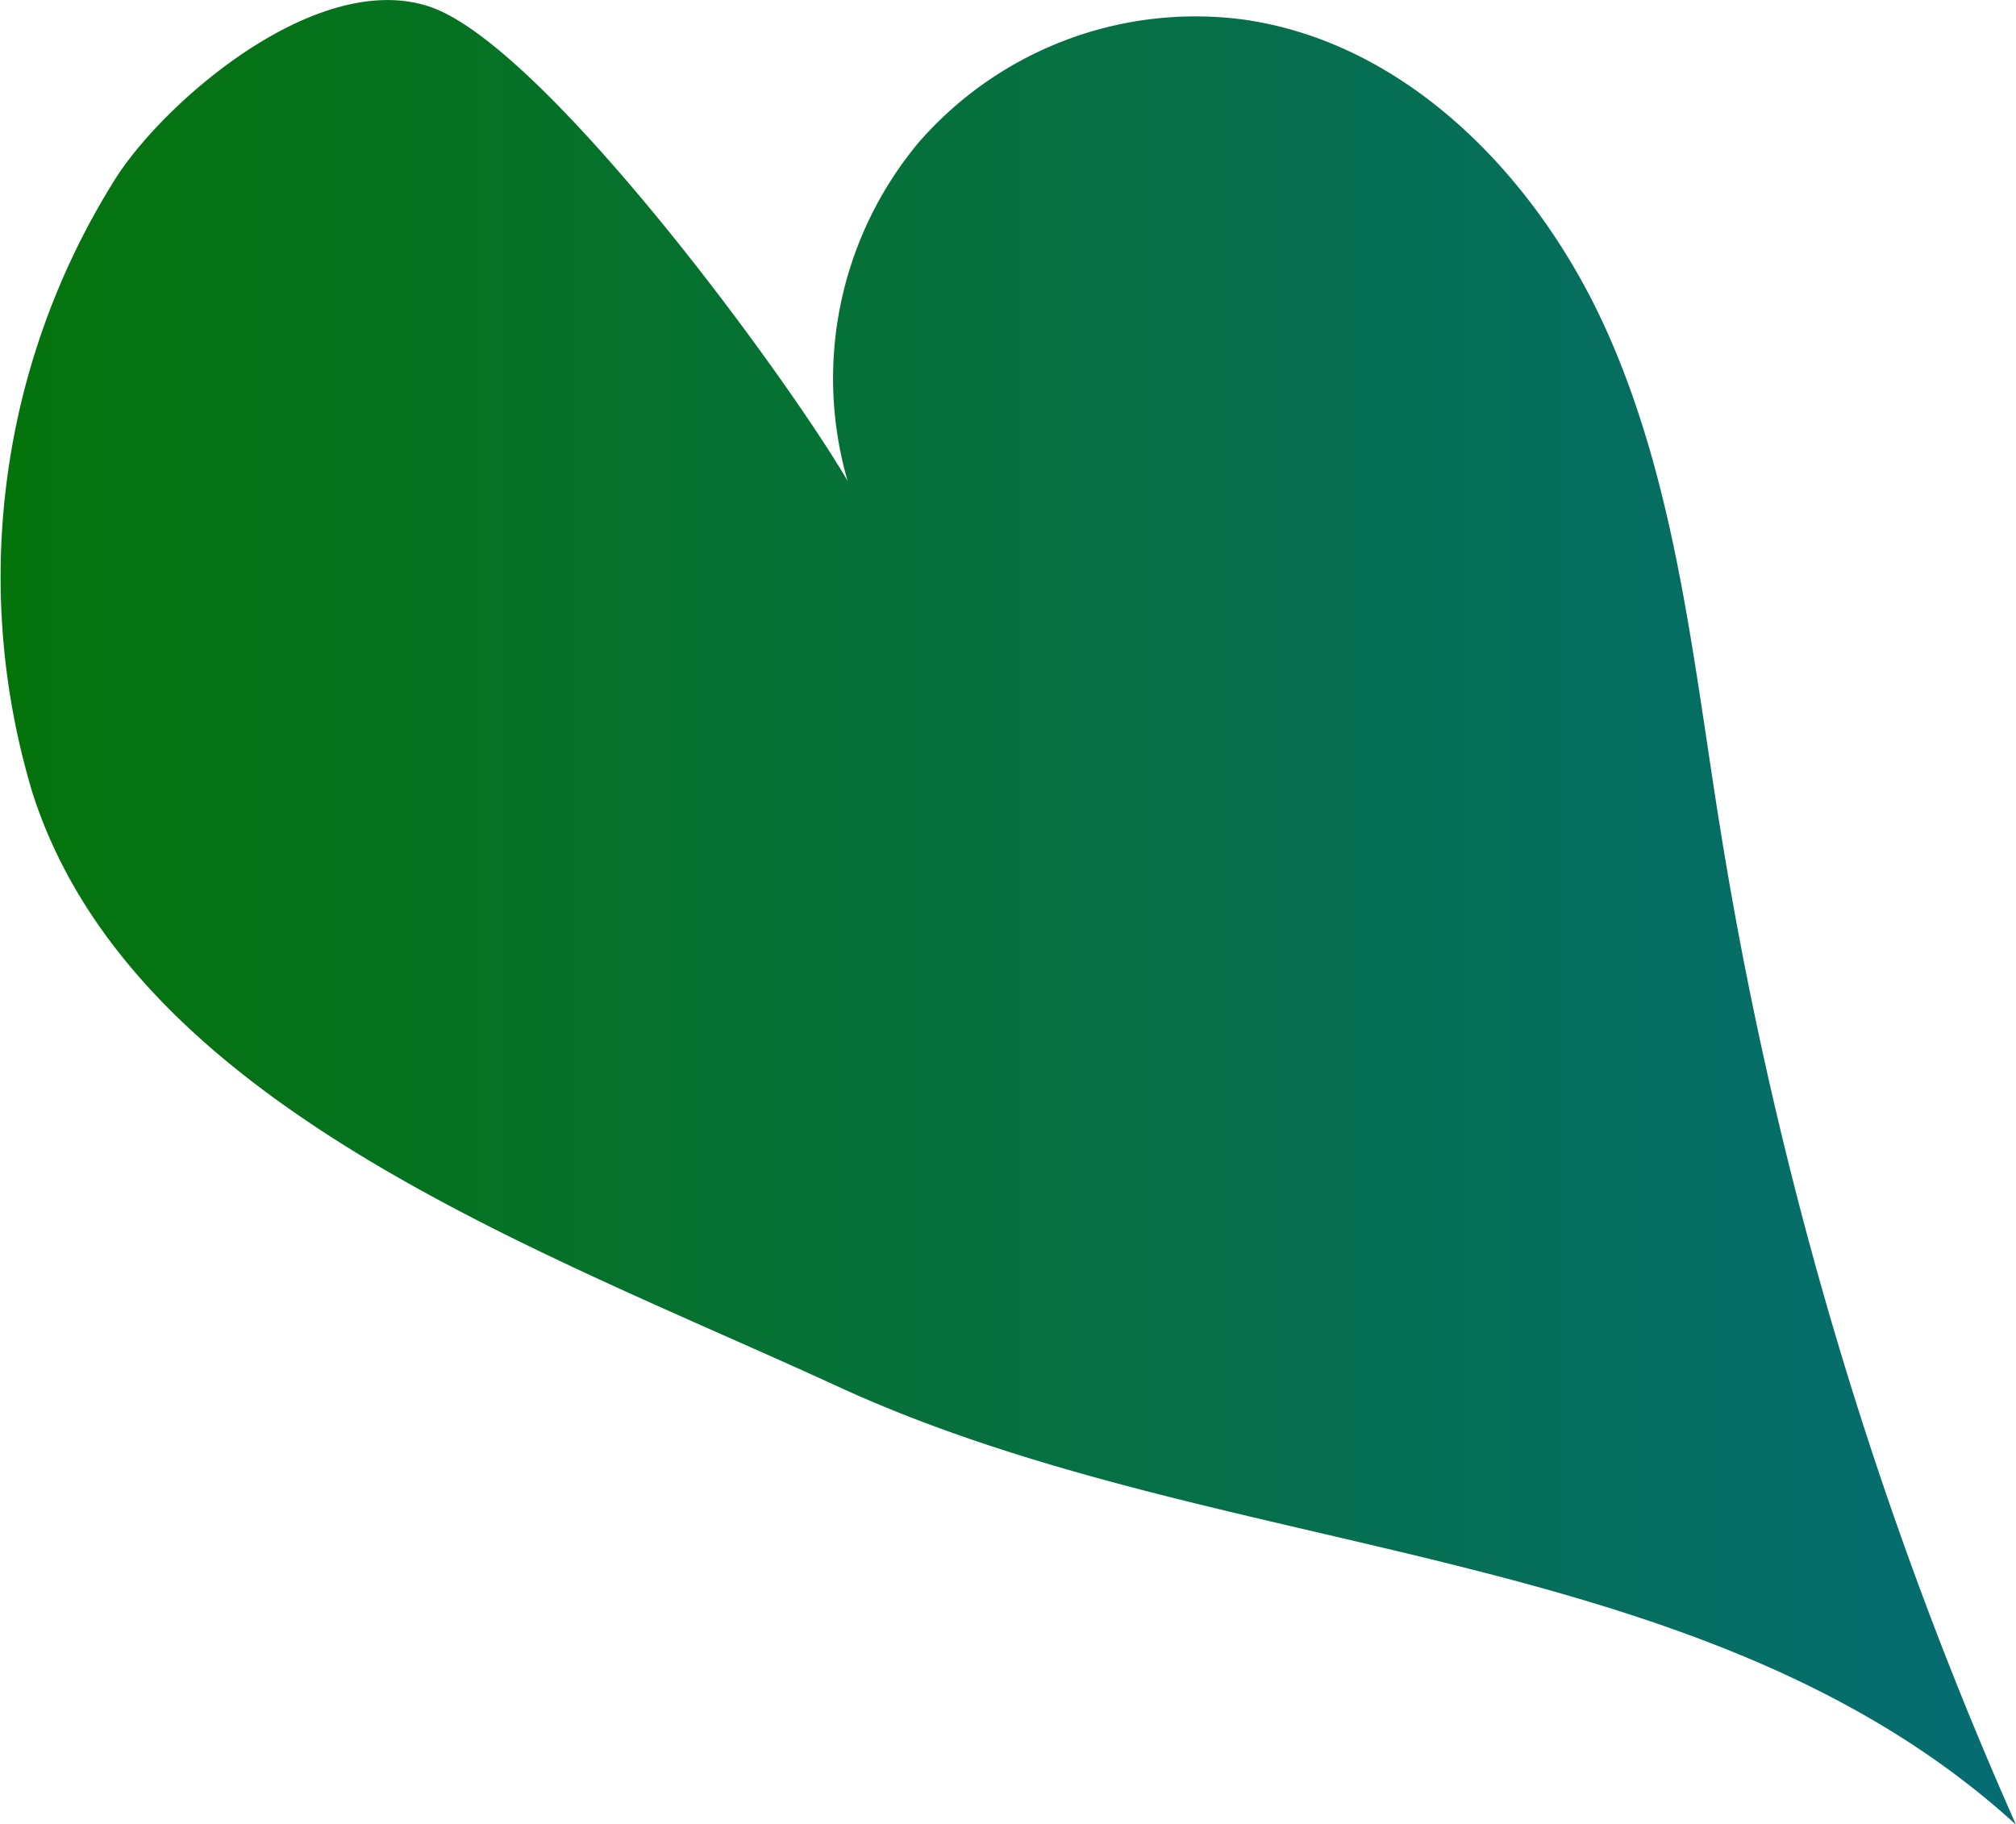 <svg xmlns="http://www.w3.org/2000/svg" xmlns:xlink="http://www.w3.org/1999/xlink" viewBox="0 0 115.02 104.08"><defs><style>.cls-1{fill:url(#linear-gradient);}</style><linearGradient id="linear-gradient" y1="52.04" x2="115.02" y2="52.04" gradientUnits="userSpaceOnUse"><stop offset="0" stop-color="#05730b"/><stop offset="1" stop-color="#056d73"/></linearGradient></defs><g id="Layer_2" data-name="Layer 2"><g id="Layer_2-2" data-name="Layer 2"><path class="cls-1" d="M48.36,27.44A21,21,0,0,1,52.43,8.11a20.93,20.93,0,0,1,18.47-7c9.51,1.32,17,9.22,20.87,18s4.83,18.53,6.35,28a229.19,229.19,0,0,0,16.9,57C97.21,87.85,69.77,89.19,47.87,79.14c-17-7.83-40.24-16-46-33.85a42.66,42.66,0,0,1,4.6-34.91C9.14,6,18-1.8,24.51.38S44.84,21.41,48.36,27.44Z"/></g></g></svg>